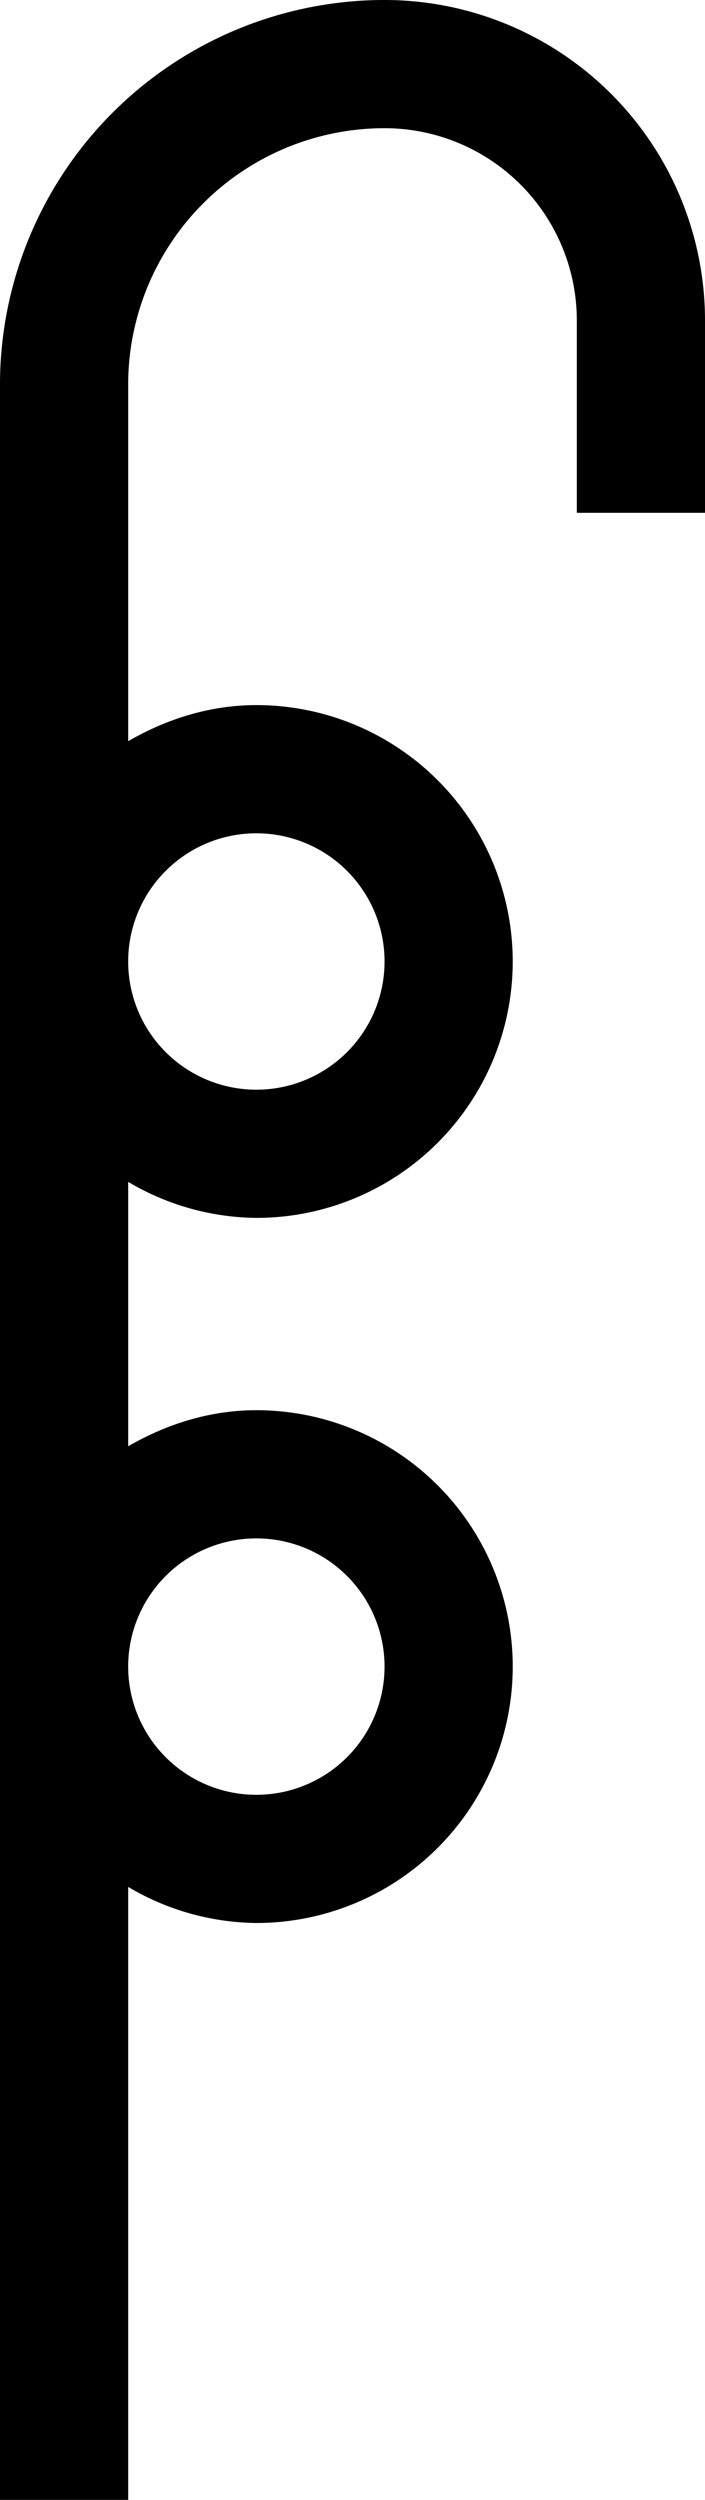 <svg xmlns="http://www.w3.org/2000/svg" version="1.0" width="11" height="39"><path d="M6 0a6 6 0 0 0-6 6v33h2v-9.563A3.99 3.99 0 0 0 4 30a4 4 0 1 0 0-8c-.73 0-1.41.221-2 .563v-4.125A3.99 3.99 0 0 0 4 19a4 4 0 1 0 0-8c-.73 0-1.41.221-2 .563V6a4 4 0 0 1 4-4 3 3 0 0 1 3 3v3h2V5a5 5 0 0 0-5-5zM4 13a2 2 0 1 1 0 4 2 2 0 0 1 0-4zm0 11a2 2 0 1 1 0 4 2 2 0 0 1 0-4z"/></svg>